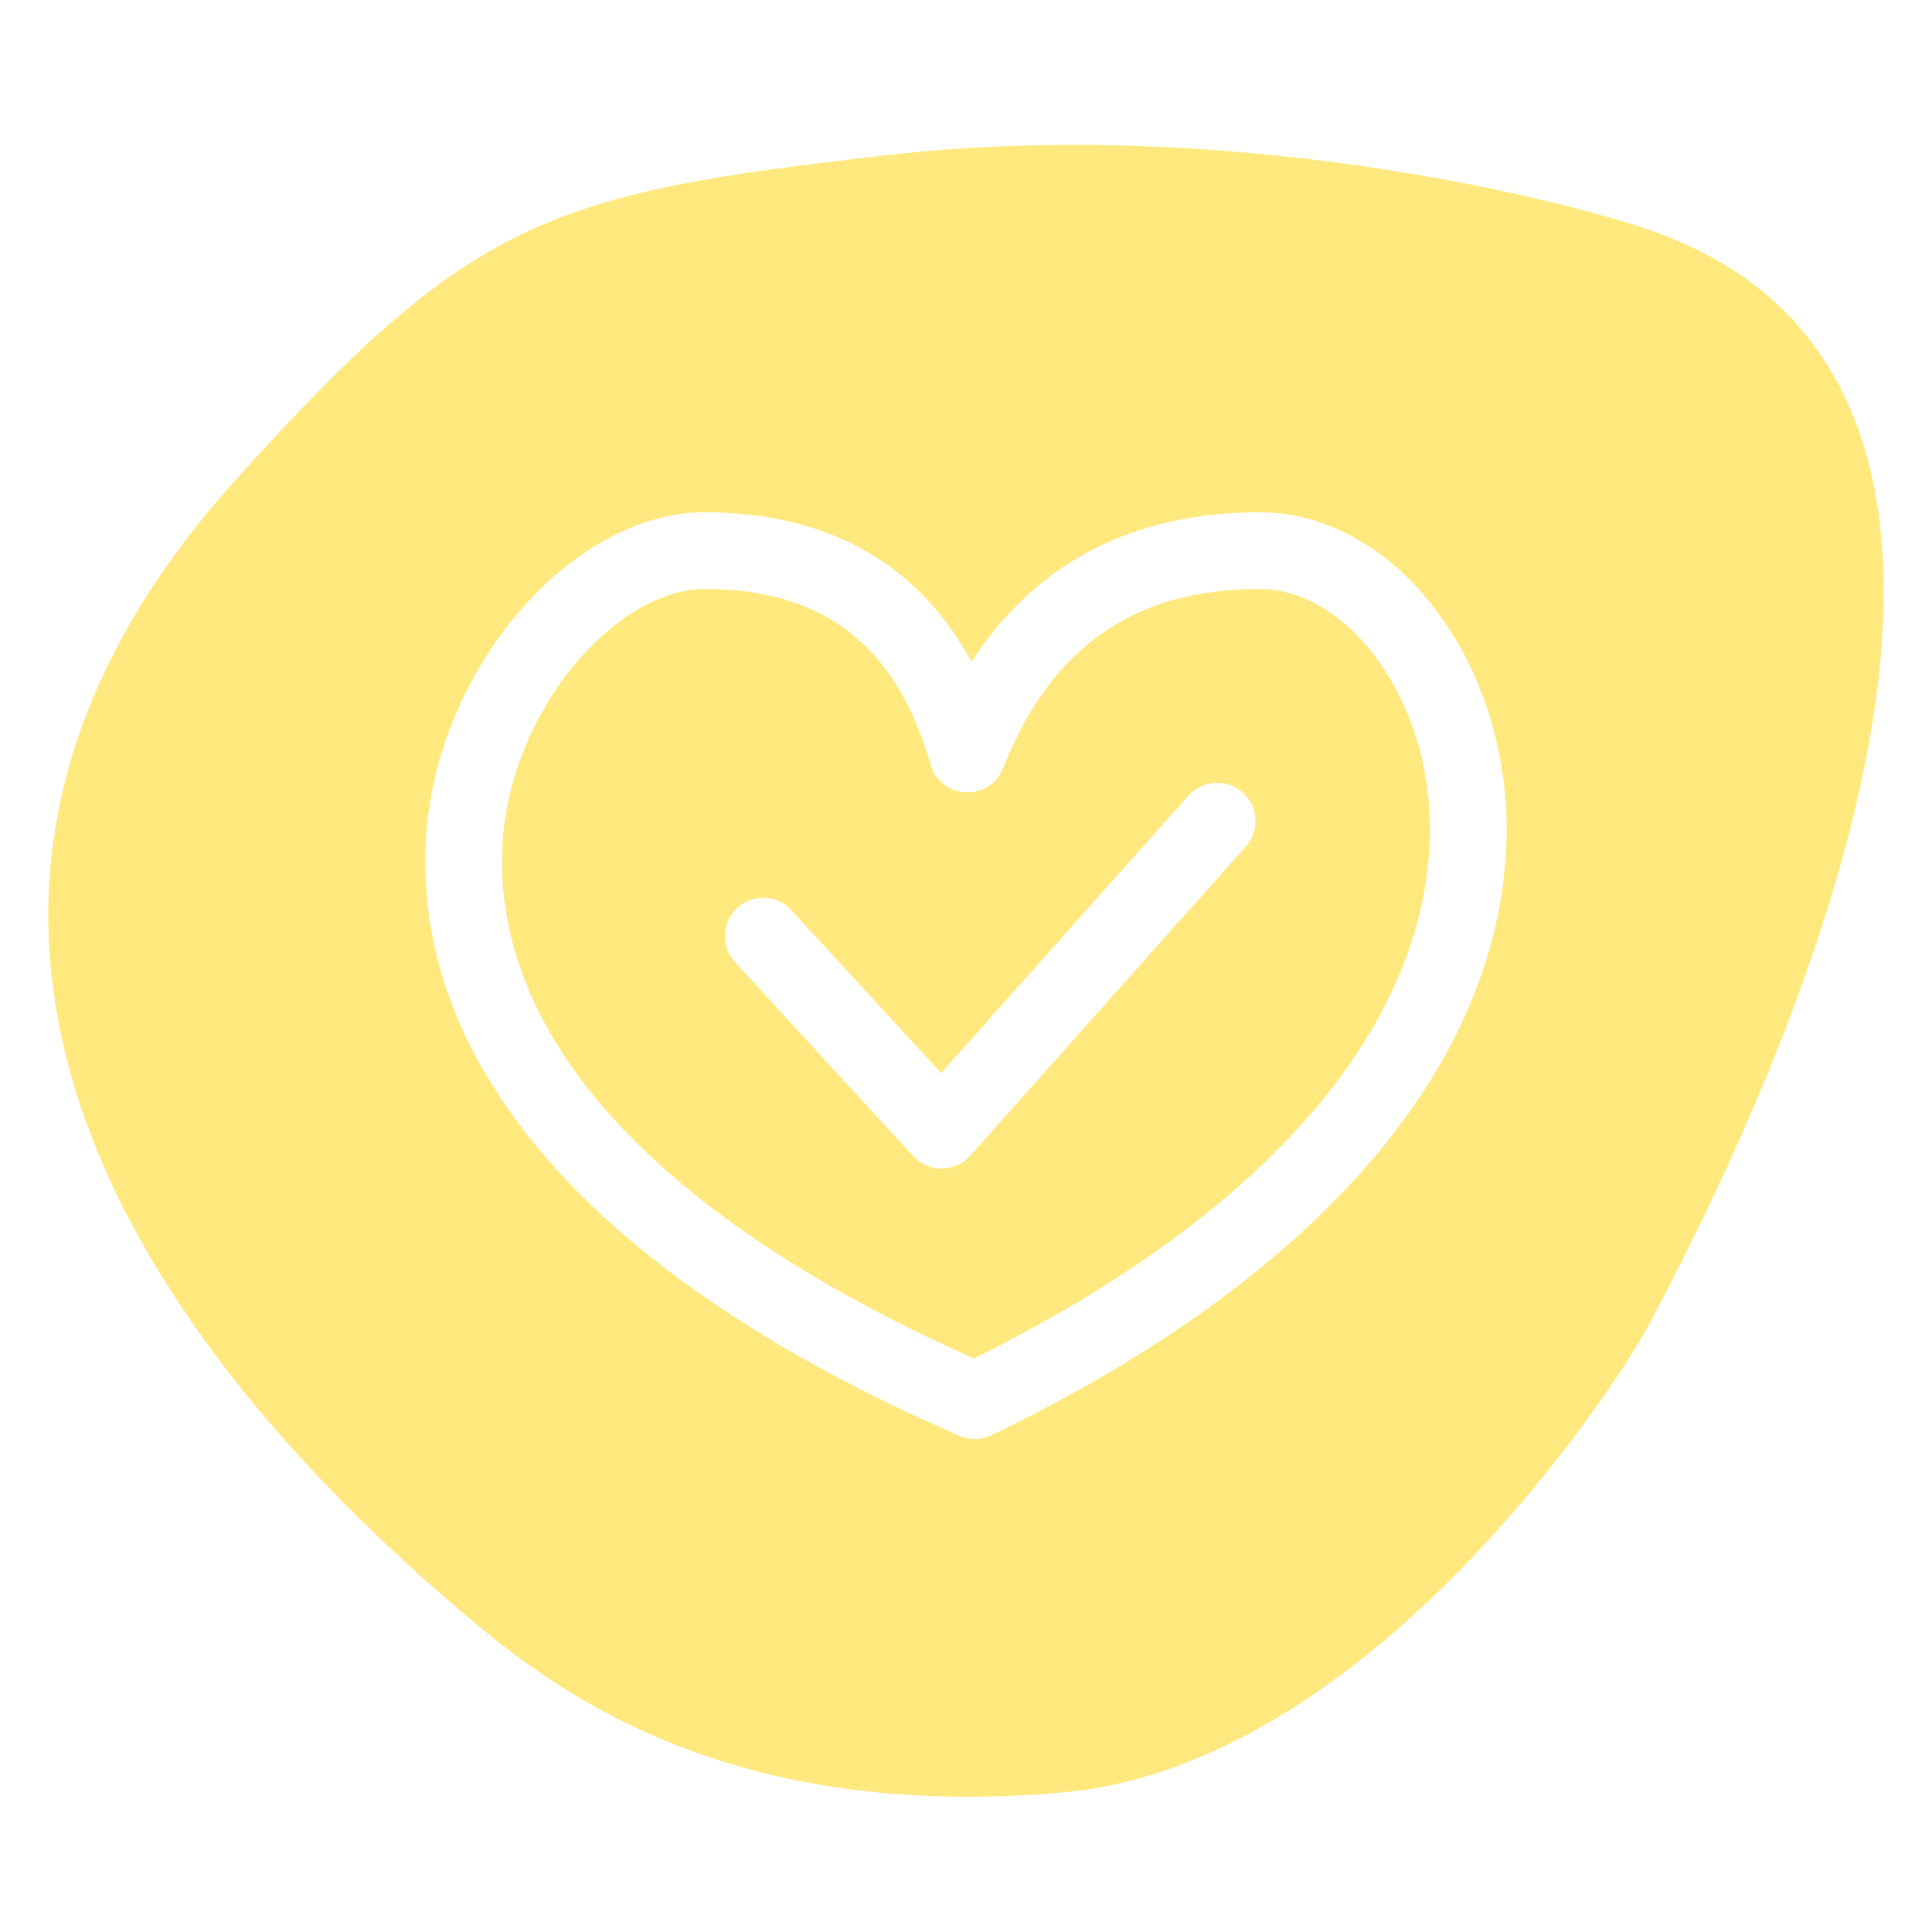 <?xml version="1.0" encoding="UTF-8"?>
<svg width="200px" height="200px" viewBox="0 0 200 200" version="1.1" xmlns="http://www.w3.org/2000/svg" xmlns:xlink="http://www.w3.org/1999/xlink">
    <title>illu-behandeling</title>
    <g id="illu-behandeling" stroke="none" fill="none" fill-rule="evenodd">
        <path d="M91.777,16.062 C126.735,12.089 160.488,20.296 170.597,23.754 C219.711,40.551 181.289,117.25 170.573,137.377 C167.846,142.498 142.229,182.728 109.917,185.563 C77.605,188.397 59.846,176.839 49.828,168.556 C13.427,138.461 -15.801,94.382 24.311,49.771 C48.785,22.552 56.818,20.034 91.777,16.062 Z M130.407,53.032 L129.9,53.034 C117.098,53.167 107.266,58.329 100.735,68.262 L100.569,68.515 L100.487,68.361 C94.942,58.26 85.616,53.032 72.92,53.032 C59.294,53.032 44.956,69.132 44.077,87.27 C42.976,110.029 60.894,131.964 99.328,148.64 C100.386,149.099 101.591,149.075 102.631,148.574 C137.35,131.836 154.965,109.915 155.929,87.633 C156.734,69.017 144.625,53.032 130.407,53.032 Z M130.407,60.968 C139.642,60.968 148.625,72.827 148,87.29 L147.971,87.861 C146.883,106.331 131.785,125.231 101.102,140.487 L100.818,140.626 L100.369,140.426 C66.174,125.104 51.104,106.262 52.004,87.653 C52.69,73.488 63.84,60.968 72.92,60.968 C85.249,60.968 92.786,66.797 96.337,79.156 C97.383,82.797 102.449,83.041 103.841,79.518 C108.796,66.977 117.429,60.968 130.407,60.968 Z M128.641,82.038 C127.005,80.58 124.497,80.723 123.038,82.359 L97.419,111.087 L81.922,94.222 C80.439,92.608 77.929,92.502 76.315,93.985 C74.701,95.468 74.595,97.978 76.078,99.592 L94.542,119.685 C96.131,121.413 98.864,121.393 100.426,119.641 L128.962,87.641 C130.42,86.005 130.277,83.497 128.641,82.038 Z" id="Path-4" fill="#FFE97E"></path>
    </g>
</svg>